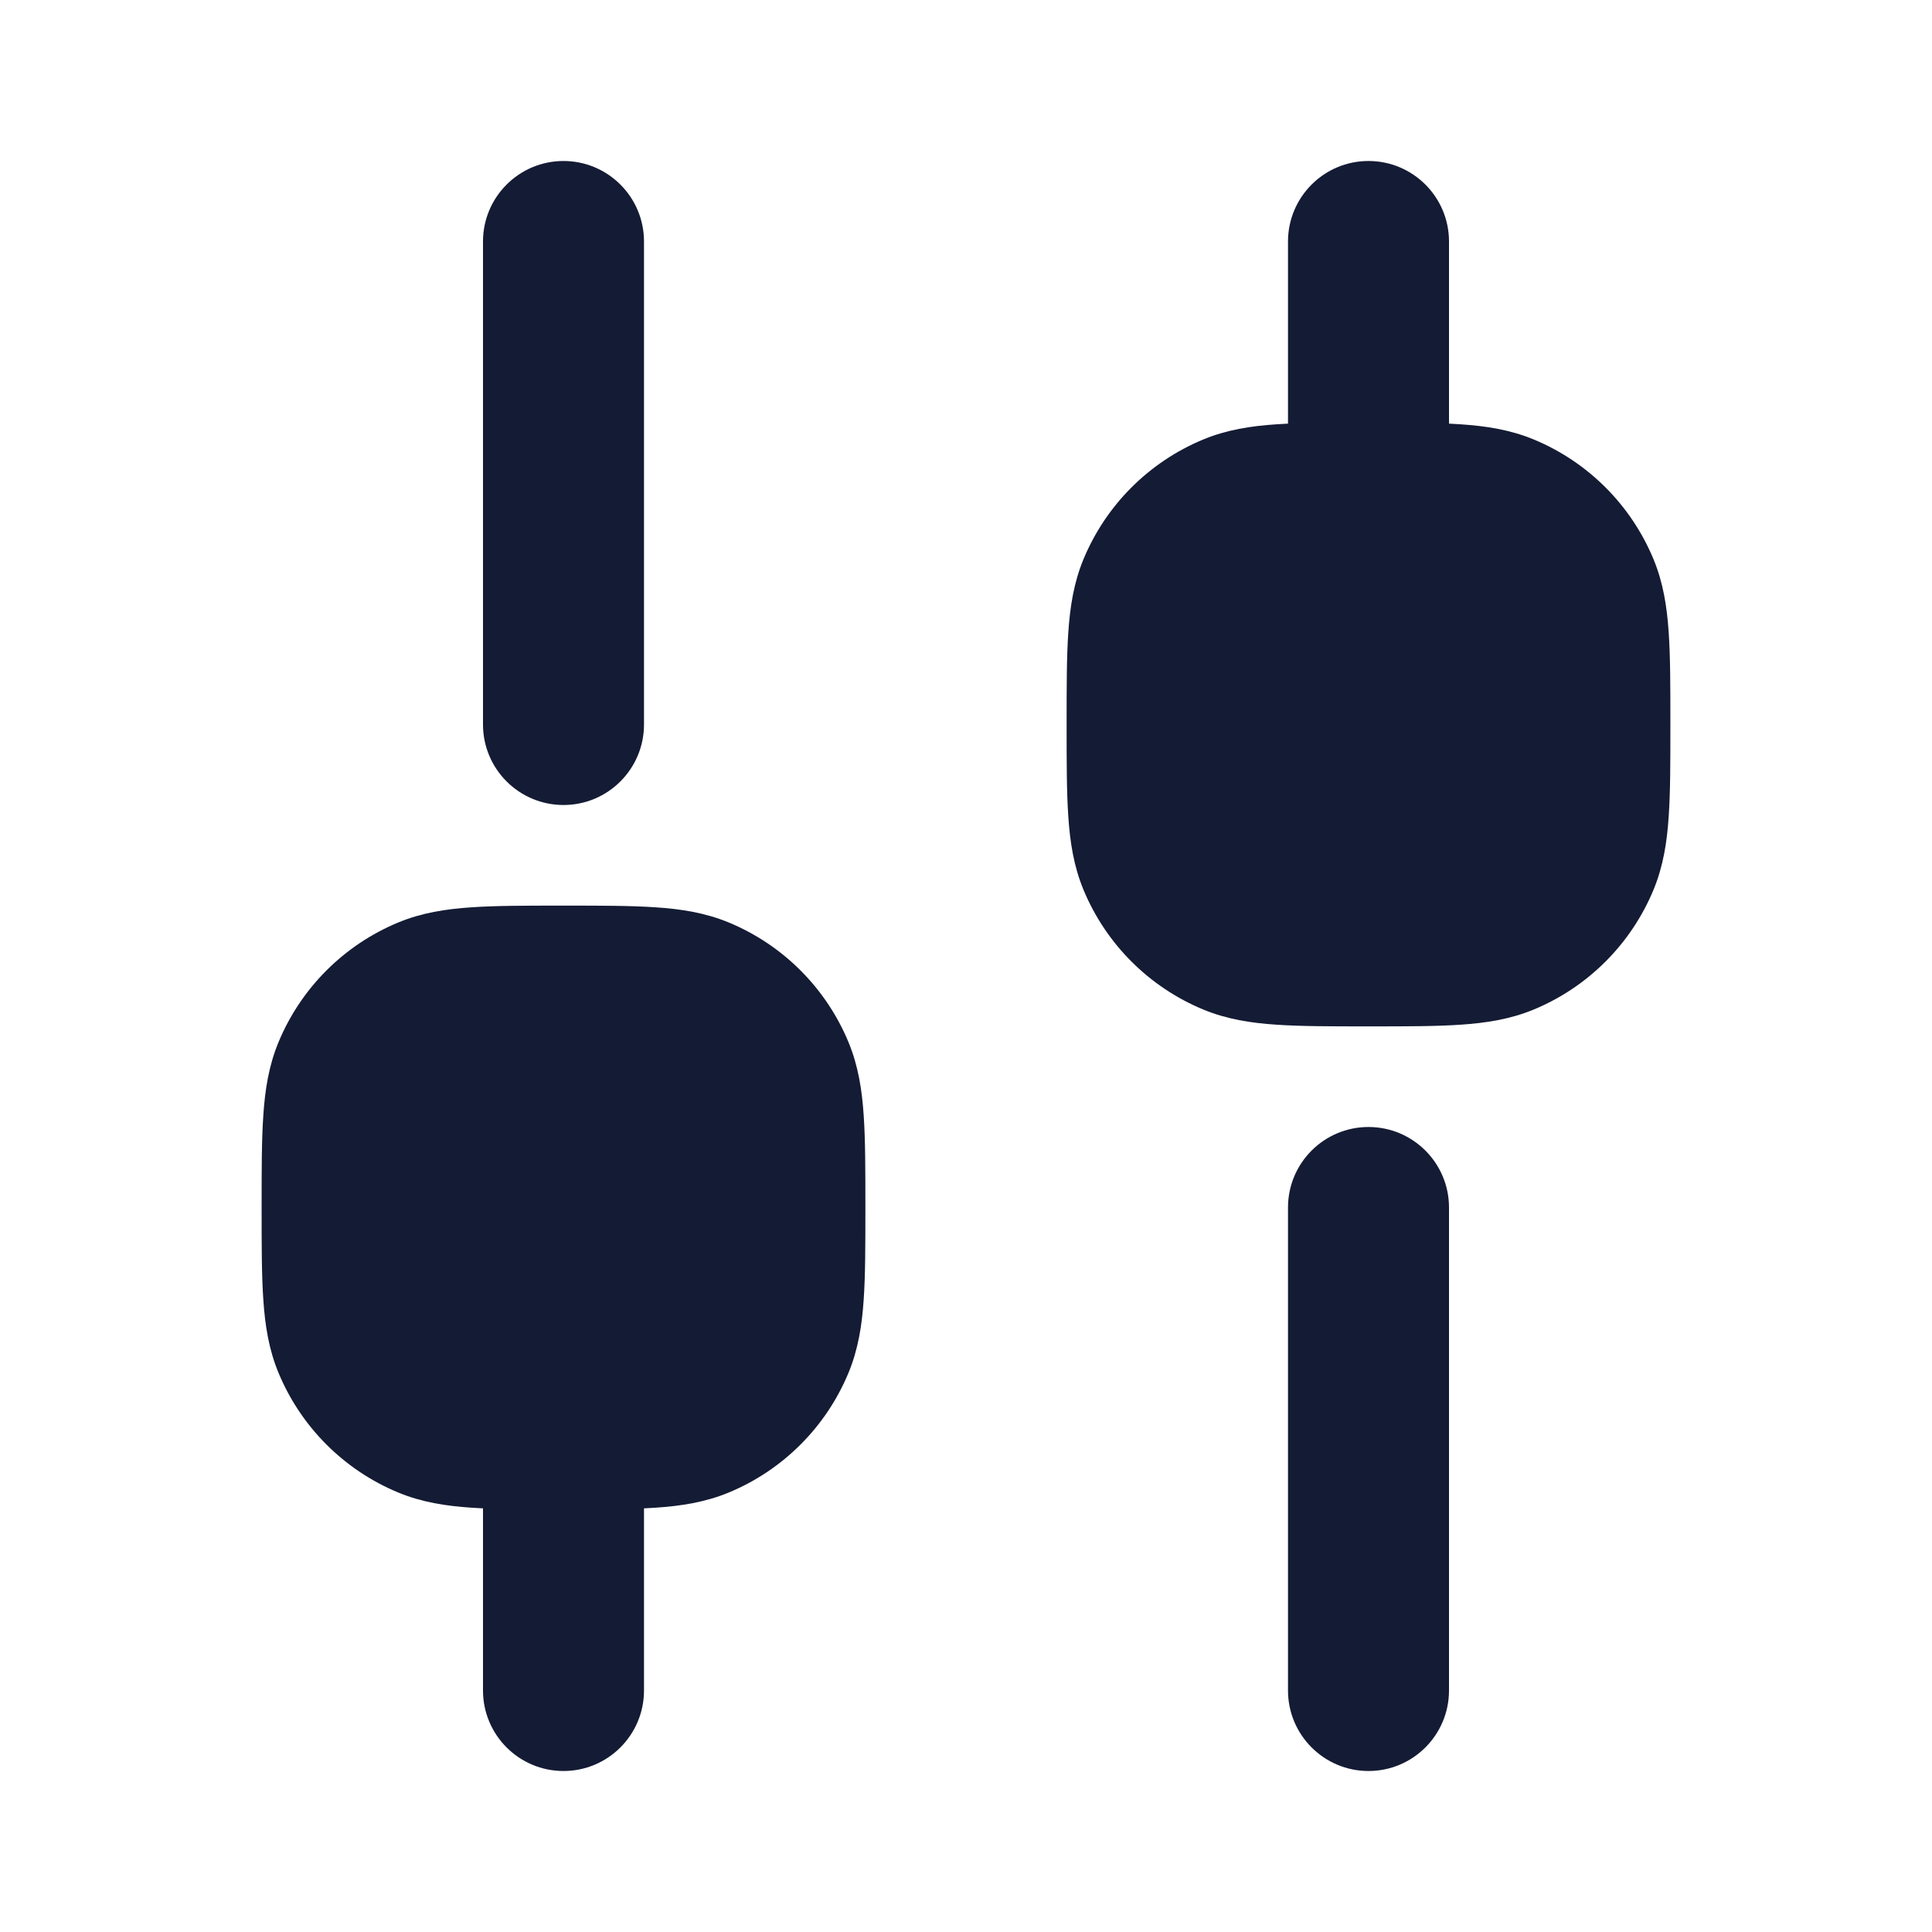 <svg width="24" height="24" viewBox="0 0 24 24" fill="none" xmlns="http://www.w3.org/2000/svg">
<path fill-rule="evenodd" clip-rule="evenodd" d="M7 22C6.448 22 6 21.552 6 21L6 18C6 17.448 6.448 17 7 17C7.552 17 8 17.448 8 18L8 21C8 21.552 7.552 22 7 22Z" fill="#141B34"/>
<path fill-rule="evenodd" clip-rule="evenodd" d="M17 22C16.448 22 16 21.552 16 21L16 15C16 14.448 16.448 14 17 14C17.552 14 18 14.448 18 15L18 21C18 21.552 17.552 22 17 22Z" fill="#141B34"/>
<path fill-rule="evenodd" clip-rule="evenodd" d="M17 7C16.448 7 16 6.552 16 6L16 3C16 2.448 16.448 2 17 2C17.552 2 18 2.448 18 3L18 6C18 6.552 17.552 7 17 7Z" fill="#141B34"/>
<path fill-rule="evenodd" clip-rule="evenodd" d="M7 10C6.448 10 6 9.552 6 9L6 3C6 2.448 6.448 2 7 2C7.552 2 8 2.448 8 3L8 9C8 9.552 7.552 10 7 10Z" fill="#141B34"/>
<path fill-rule="evenodd" clip-rule="evenodd" d="M6.975 11.25H7.025C7.47 11.25 7.841 11.25 8.145 11.271C8.462 11.292 8.762 11.339 9.052 11.459C9.726 11.738 10.262 12.274 10.541 12.948C10.661 13.238 10.708 13.537 10.729 13.855C10.75 14.159 10.75 14.53 10.75 14.975V15.025C10.75 15.47 10.75 15.841 10.729 16.145C10.708 16.462 10.661 16.762 10.541 17.052C10.262 17.726 9.726 18.262 9.052 18.541C8.762 18.661 8.462 18.708 8.145 18.729C7.841 18.75 7.47 18.75 7.025 18.75H6.975C6.53 18.75 6.159 18.75 5.855 18.729C5.538 18.708 5.238 18.661 4.948 18.541C4.274 18.262 3.738 17.726 3.459 17.052C3.339 16.762 3.292 16.462 3.271 16.145C3.25 15.841 3.25 15.47 3.25 15.025V14.975C3.25 14.53 3.25 14.159 3.271 13.855C3.292 13.537 3.339 13.238 3.459 12.948C3.738 12.274 4.274 11.738 4.948 11.459C5.238 11.339 5.538 11.292 5.855 11.271C6.159 11.25 6.53 11.25 6.975 11.25Z" fill="#141B34"/>
<path fill-rule="evenodd" clip-rule="evenodd" d="M16.975 5.25H17.025C17.47 5.25 17.841 5.25 18.145 5.271C18.462 5.292 18.762 5.339 19.052 5.459C19.726 5.738 20.262 6.274 20.541 6.948C20.661 7.238 20.708 7.538 20.729 7.855C20.75 8.159 20.75 8.53 20.75 8.975V9.025C20.75 9.47 20.75 9.841 20.729 10.145C20.708 10.463 20.661 10.762 20.541 11.052C20.262 11.726 19.726 12.262 19.052 12.541C18.762 12.661 18.462 12.708 18.145 12.729C17.841 12.75 17.47 12.75 17.025 12.75H16.975C16.53 12.75 16.159 12.75 15.855 12.729C15.537 12.708 15.238 12.661 14.948 12.541C14.274 12.262 13.738 11.726 13.459 11.052C13.339 10.762 13.292 10.463 13.271 10.145C13.25 9.841 13.25 9.47 13.25 9.025V8.975C13.25 8.53 13.25 8.159 13.271 7.855C13.292 7.538 13.339 7.238 13.459 6.948C13.738 6.274 14.274 5.738 14.948 5.459C15.238 5.339 15.537 5.292 15.855 5.271C16.159 5.25 16.53 5.25 16.975 5.25Z" fill="#141B34"/>
</svg>
